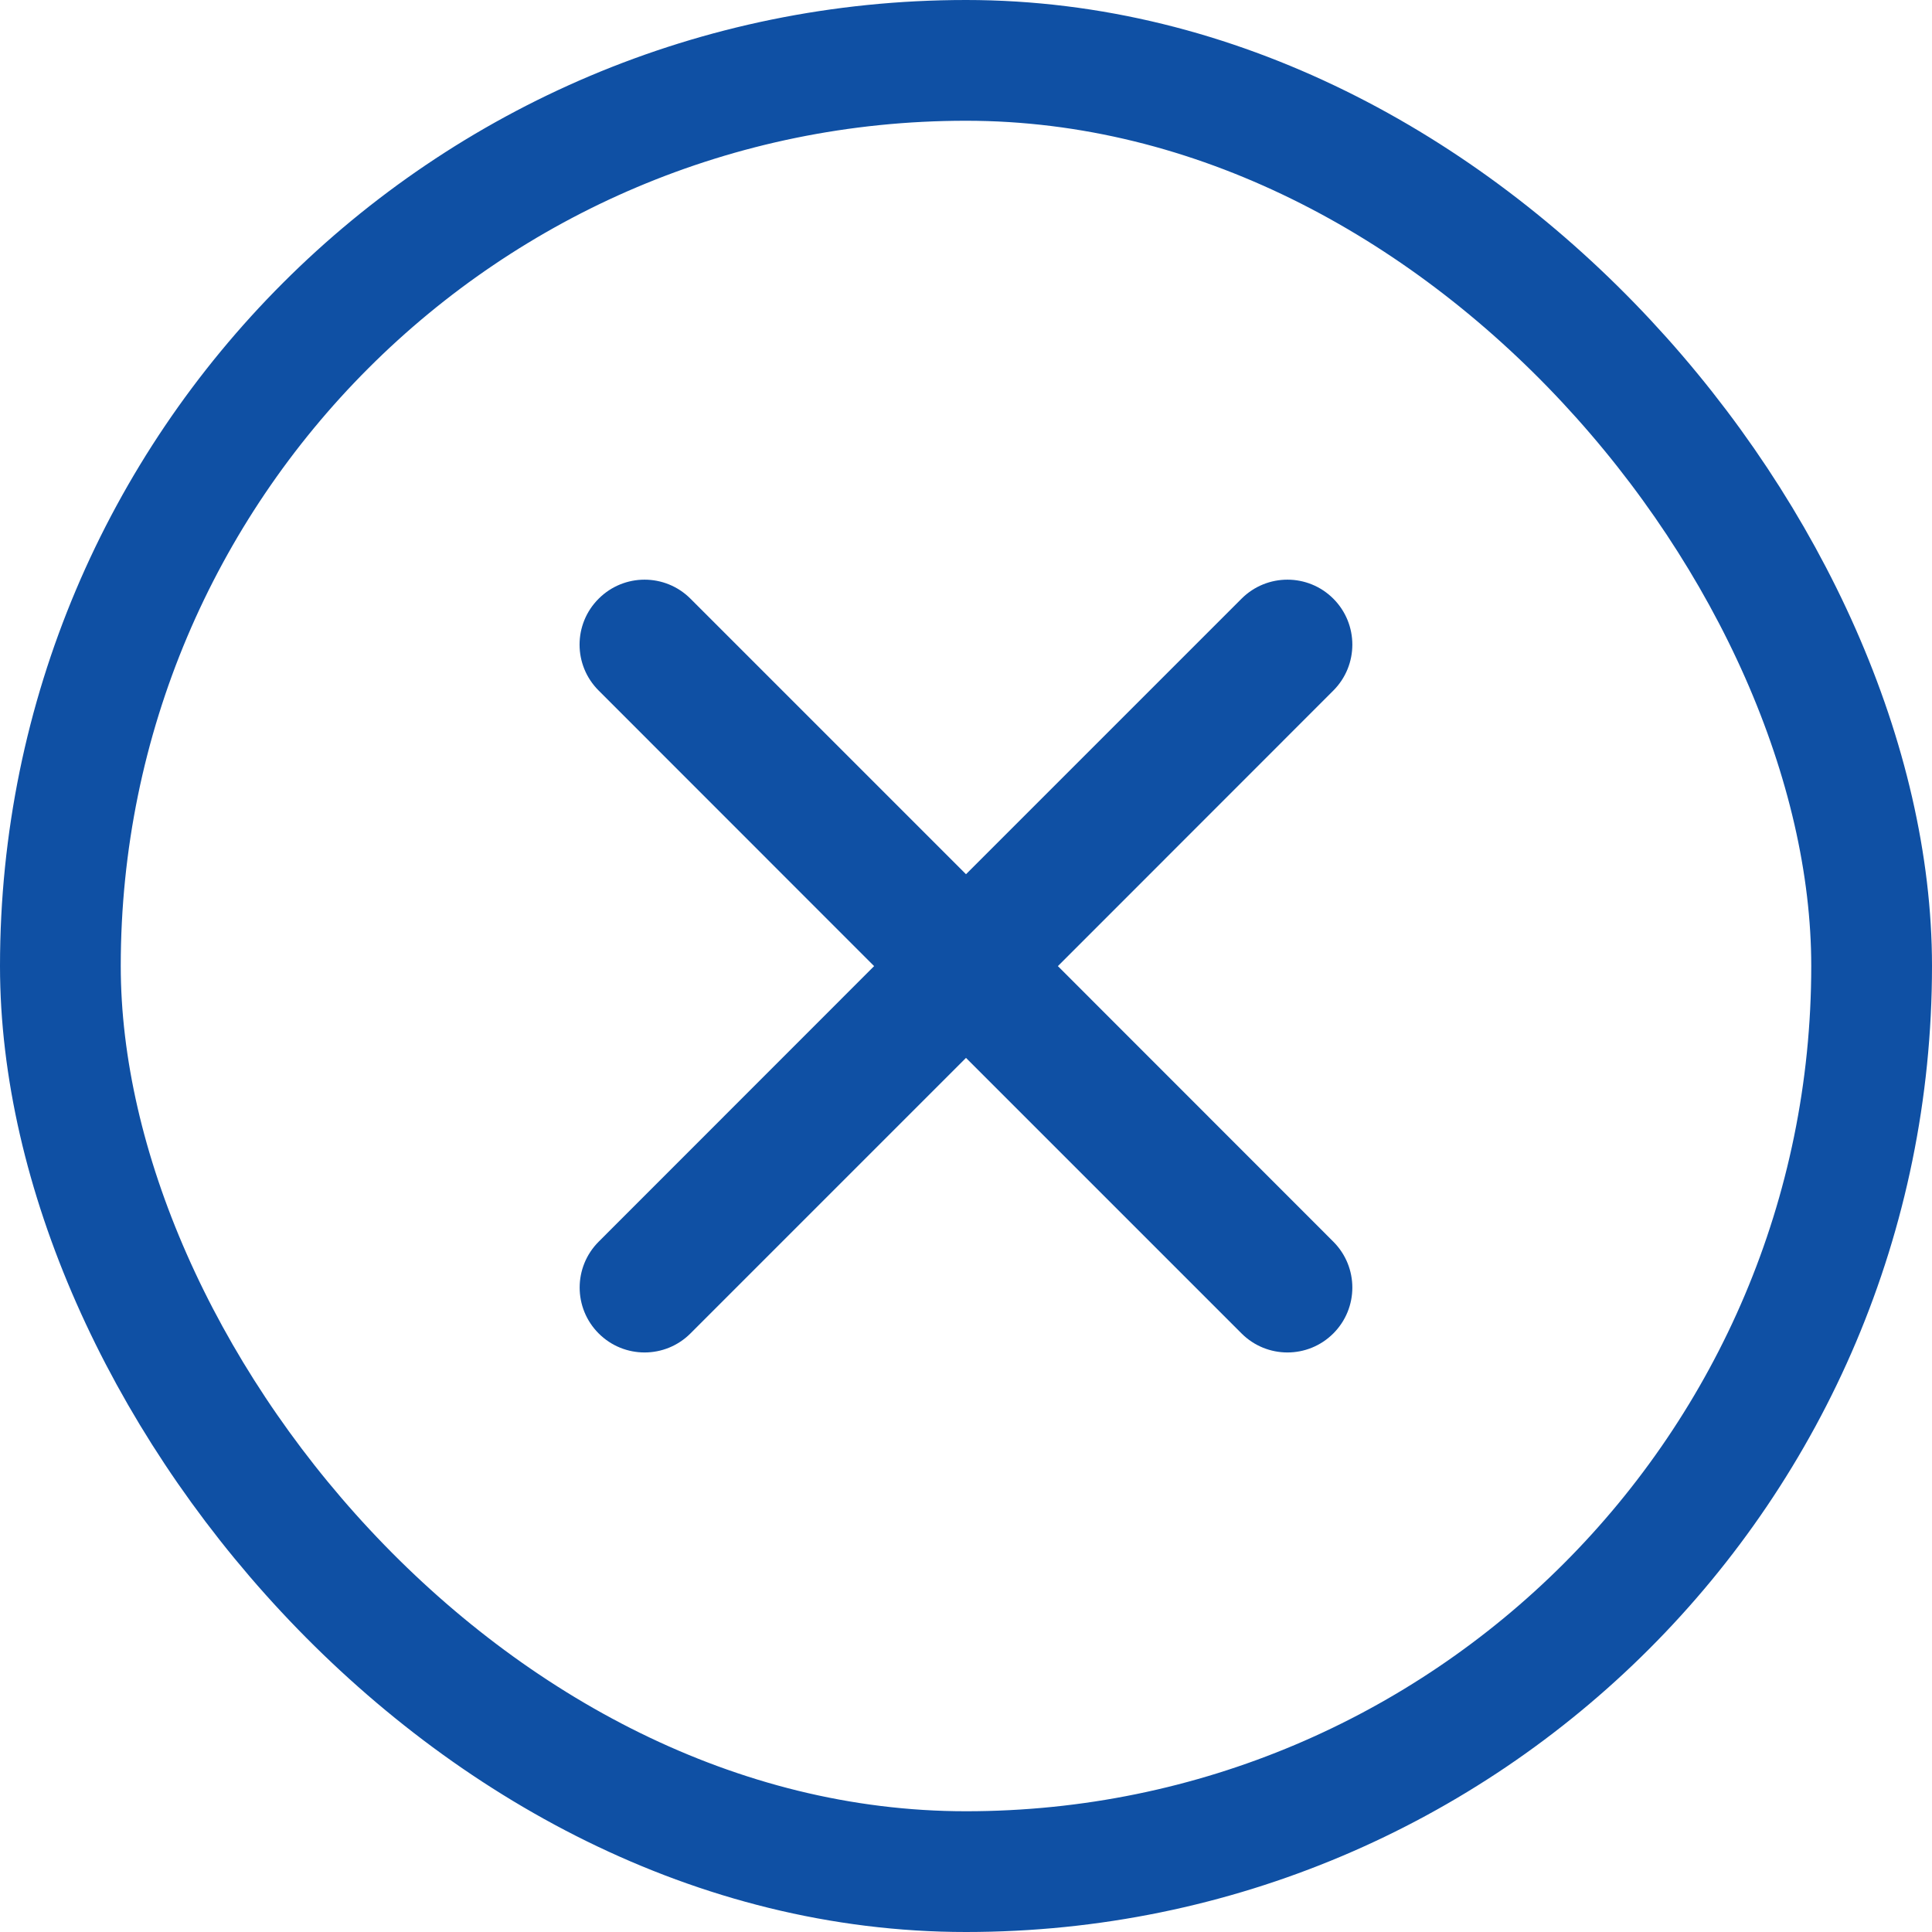 <svg width="16" height="16" viewBox="0 0 16 16" fill="none" xmlns="http://www.w3.org/2000/svg">
<path fill-rule="evenodd" clip-rule="evenodd" d="M5.718 4.958C5.508 4.748 5.168 4.748 4.958 4.958C4.747 5.168 4.747 5.509 4.958 5.719L7.239 8.001L4.958 10.283C4.748 10.493 4.748 10.833 4.958 11.043C5.168 11.253 5.508 11.253 5.718 11.043L8 8.761L10.282 11.043C10.492 11.253 10.832 11.253 11.042 11.043C11.252 10.833 11.252 10.493 11.042 10.283L8.761 8.001L11.042 5.719C11.252 5.509 11.252 5.168 11.042 4.958C10.832 4.748 10.492 4.748 10.282 4.958L8 7.24L5.718 4.958Z" fill="#0F50A4"/>
<rect x="0.5" y="0.5" width="15" height="15" rx="7.5" stroke="#0F50A4"/>
</svg>
